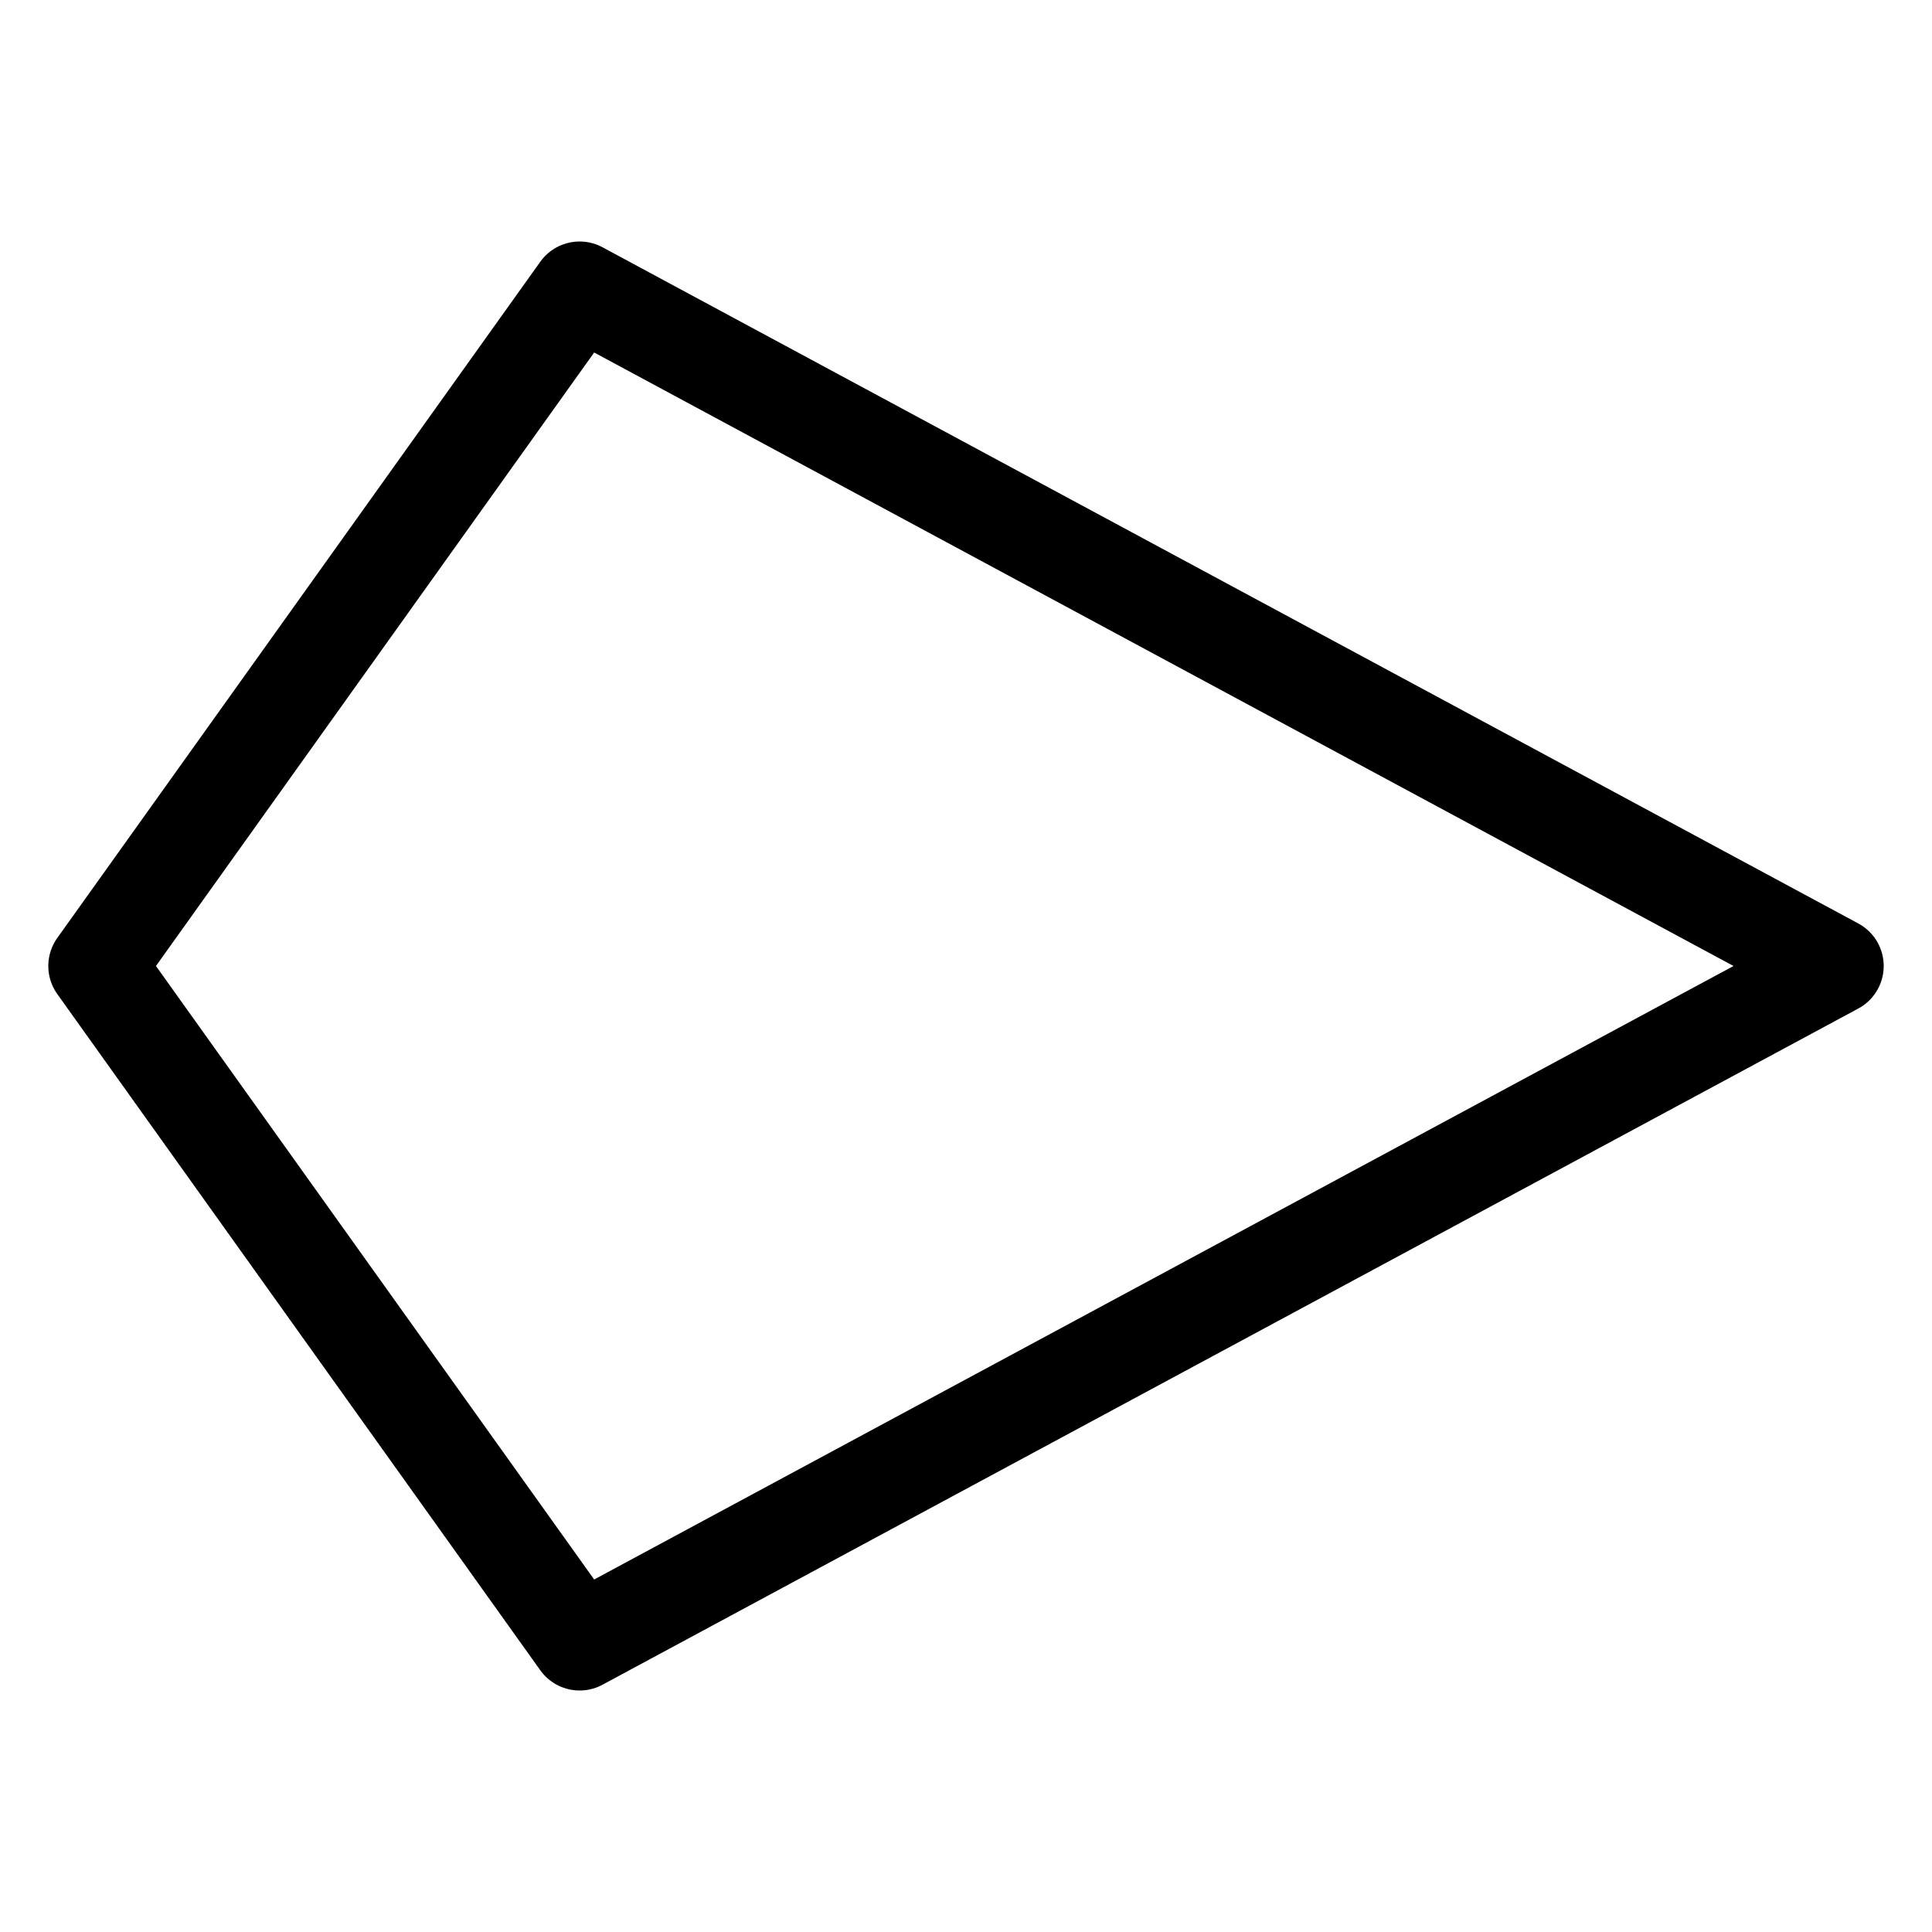 <svg xmlns="http://www.w3.org/2000/svg" viewBox="0 0 100 100">
    <g transform="rotate(90,50,50)">
        <path d="M50,5 L85,70 L50,95 L15,70  Z" stroke="currentColor" fill="none" stroke-width="5"
            stroke-linejoin="round" stroke-linecap="round" />
    </g>
</svg>